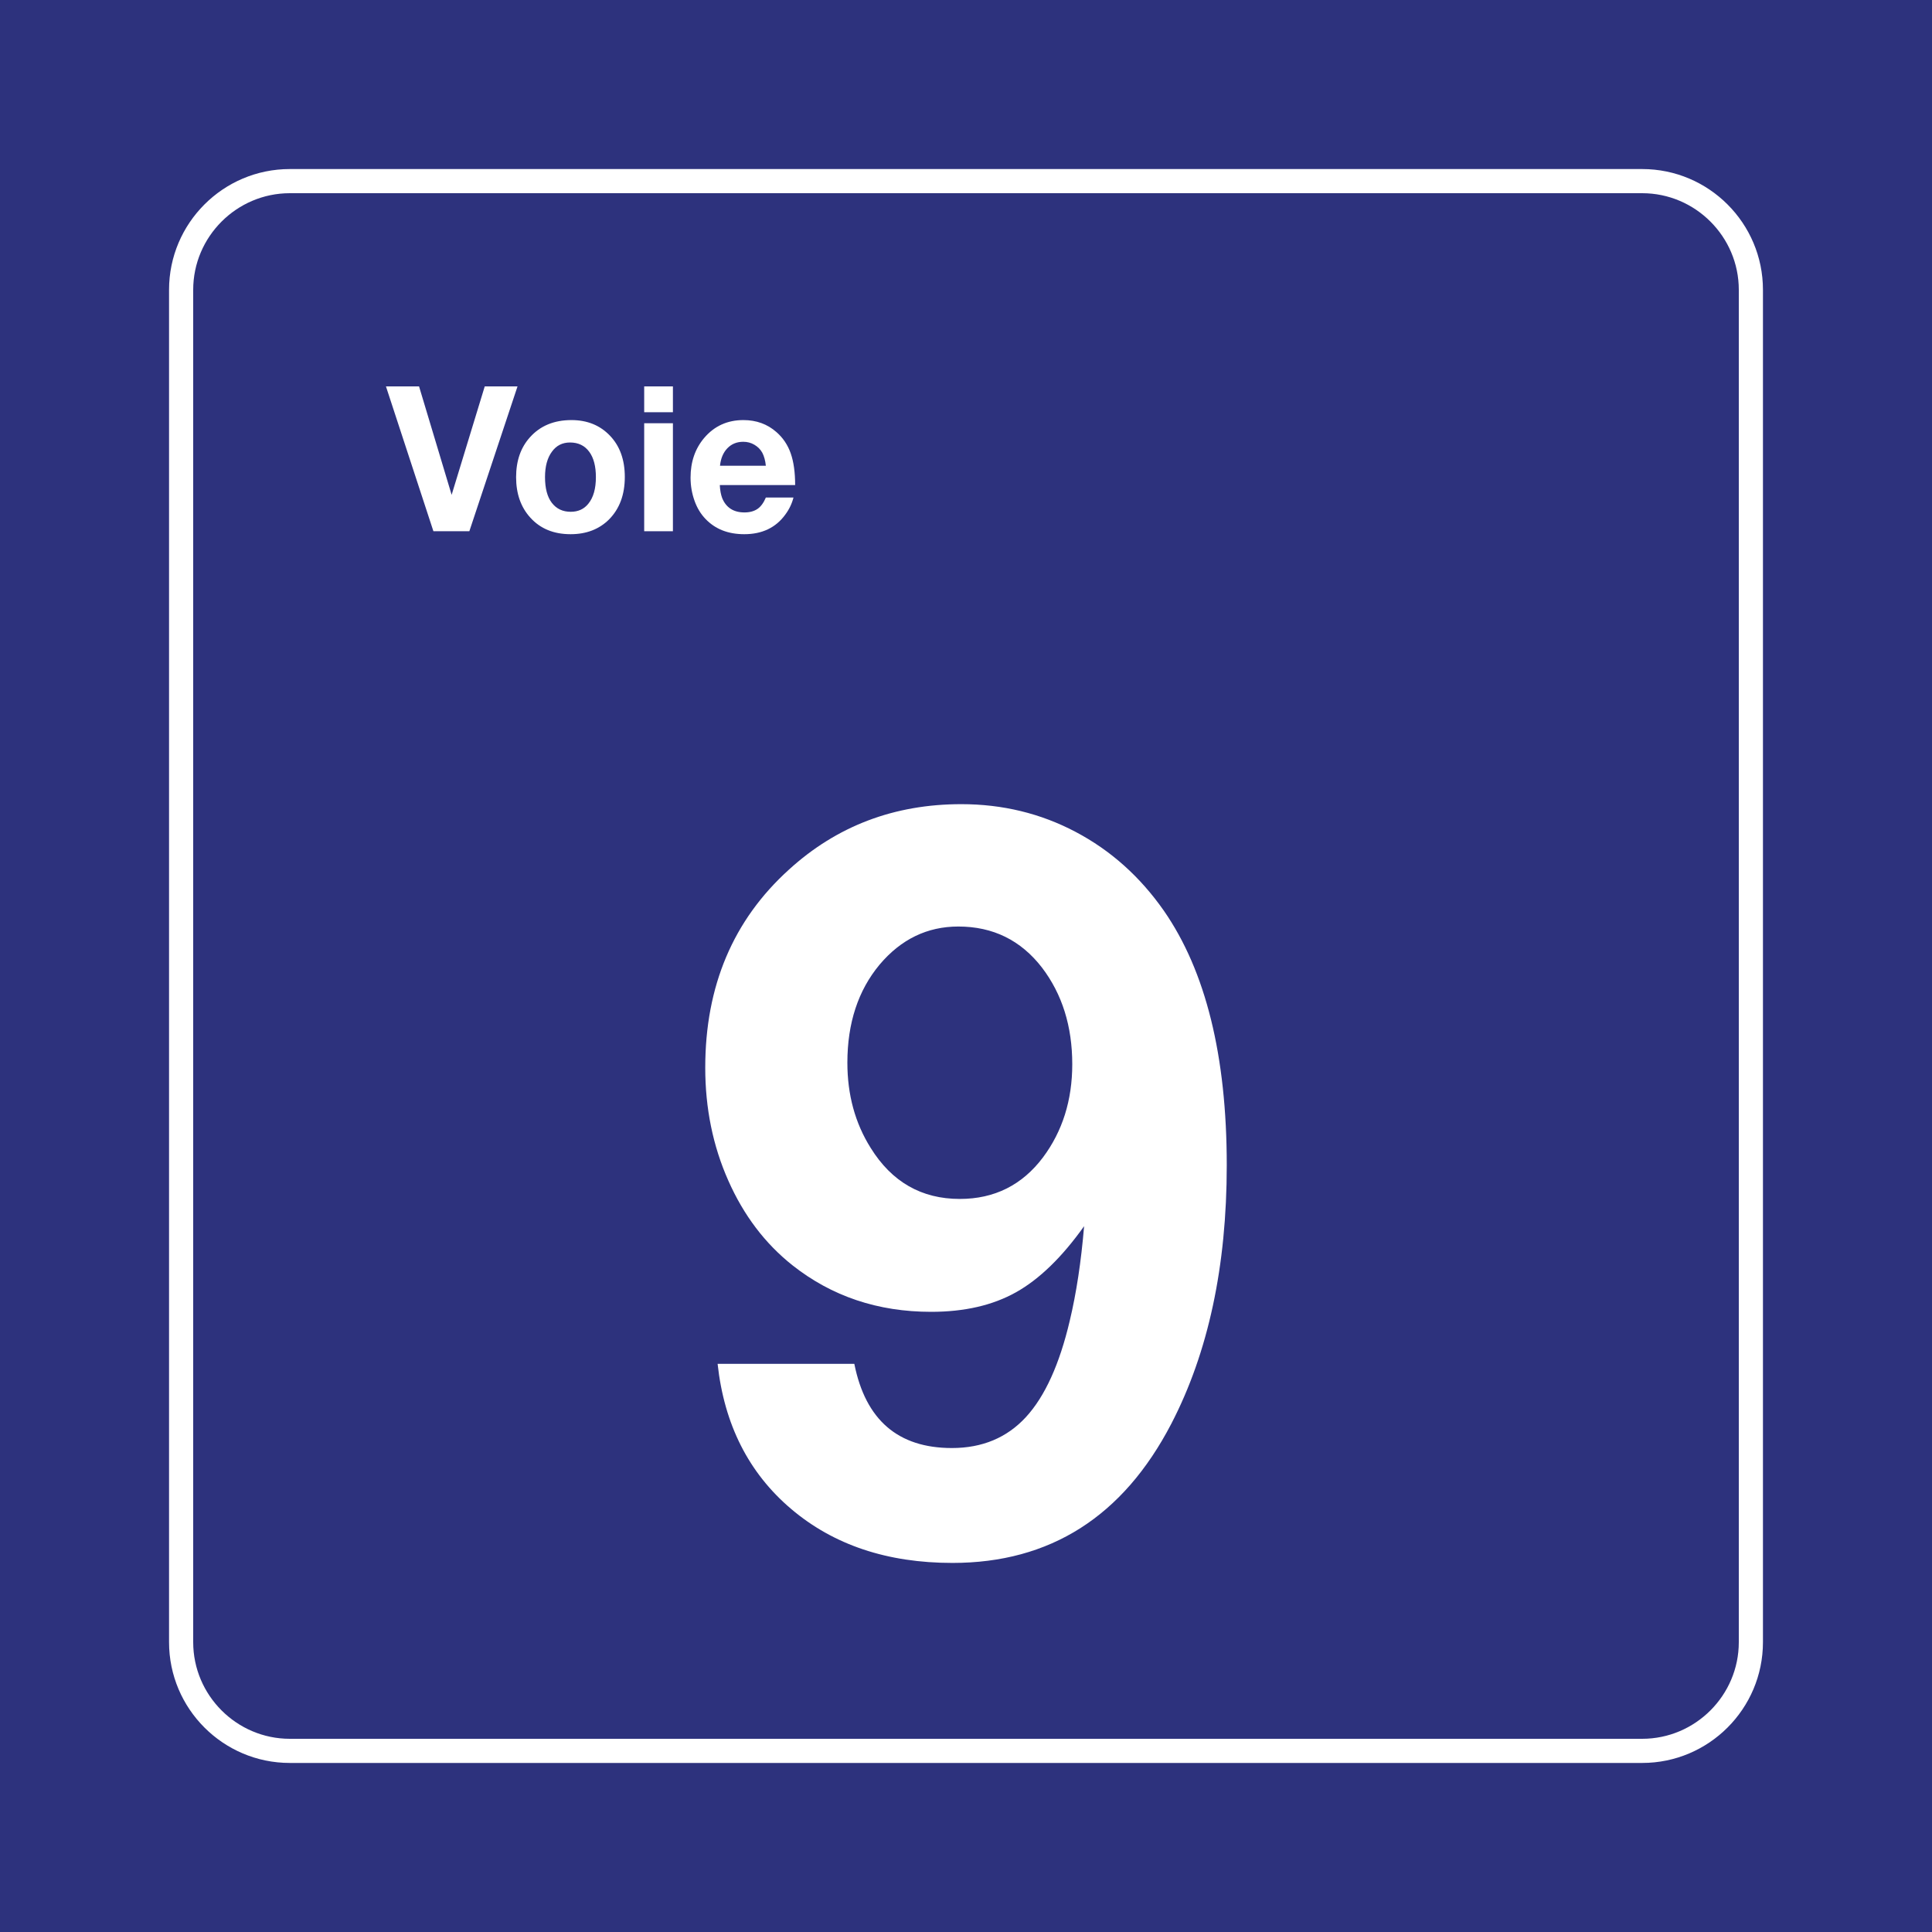 <svg class="color-immutable" width="30" height="30" viewBox="0 0 30 30" fill="none" xmlns="http://www.w3.org/2000/svg"><path d="M30 0H0V30H30V0Z" fill="#2D327D"/><path d="M25.5 3C26.325 3 27 3.675 27 4.5V25.5C27 26.325 26.325 27 25.5 27H4.5C3.675 27 3 26.325 3 25.5V4.5C3 3.675 3.675 3 4.5 3H25.5ZM25.5 2.625H4.5C3.466 2.625 2.625 3.466 2.625 4.5V25.5C2.625 26.534 3.466 27.375 4.5 27.375H25.5C26.534 27.375 27.375 26.534 27.375 25.5V4.5C27.375 3.466 26.534 2.625 25.5 2.625Z" fill="white"/><path d="M11.143 21.178H13.266C13.44 22.049 13.945 22.485 14.781 22.485C15.252 22.485 15.636 22.325 15.931 22.004C16.225 21.684 16.452 21.185 16.611 20.509C16.714 20.078 16.788 19.588 16.834 19.04C16.491 19.522 16.138 19.864 15.777 20.066C15.415 20.269 14.976 20.37 14.458 20.37C13.632 20.37 12.915 20.129 12.305 19.647C11.879 19.309 11.547 18.87 11.309 18.332C11.07 17.794 10.951 17.209 10.951 16.579C10.951 15.312 11.384 14.287 12.251 13.503C12.994 12.826 13.886 12.487 14.927 12.487C15.568 12.487 16.16 12.631 16.703 12.918C17.247 13.205 17.703 13.613 18.072 14.141C18.723 15.079 19.049 16.397 19.049 18.094C19.049 19.663 18.762 21.001 18.188 22.108C17.439 23.549 16.306 24.269 14.789 24.269C13.778 24.269 12.944 23.99 12.285 23.431C11.626 22.872 11.246 22.121 11.143 21.178ZM14.881 14.387C14.399 14.387 13.991 14.584 13.658 14.979C13.325 15.379 13.158 15.887 13.158 16.502C13.158 16.999 13.278 17.44 13.52 17.825C13.848 18.353 14.309 18.617 14.904 18.617C15.442 18.617 15.873 18.401 16.196 17.971C16.498 17.566 16.65 17.084 16.65 16.525C16.65 15.936 16.493 15.436 16.18 15.025C15.852 14.6 15.419 14.387 14.881 14.387Z" fill="white"/><path d="M8.036 6L7.288 8.249H6.73L5.993 6H6.507L7.013 7.684L7.527 6H8.036Z" fill="white"/><path d="M8.874 6.523C9.118 6.523 9.318 6.604 9.472 6.766C9.625 6.926 9.702 7.139 9.702 7.406C9.702 7.682 9.62 7.901 9.457 8.066C9.304 8.218 9.105 8.295 8.86 8.295C8.599 8.295 8.391 8.21 8.236 8.039C8.088 7.877 8.014 7.667 8.014 7.409C8.014 7.155 8.086 6.948 8.23 6.789C8.389 6.612 8.603 6.523 8.874 6.523ZM8.851 6.871C8.733 6.871 8.639 6.918 8.57 7.014C8.499 7.11 8.463 7.242 8.463 7.409C8.463 7.582 8.498 7.715 8.568 7.807C8.64 7.901 8.738 7.947 8.862 7.947C8.978 7.947 9.07 7.905 9.137 7.82C9.214 7.725 9.253 7.588 9.253 7.409C9.253 7.241 9.219 7.11 9.151 7.017C9.08 6.919 8.98 6.871 8.851 6.871Z" fill="white"/><path d="M10.449 6V6.401H10.003V6H10.449ZM10.449 6.572V8.249H10.003V6.572H10.449Z" fill="white"/><path d="M12.321 7.726C12.297 7.82 12.255 7.909 12.193 7.992C12.046 8.194 11.833 8.295 11.557 8.295C11.306 8.295 11.106 8.216 10.955 8.058C10.881 7.981 10.825 7.888 10.786 7.78C10.744 7.664 10.723 7.543 10.723 7.417C10.723 7.173 10.793 6.968 10.934 6.801C11.091 6.616 11.294 6.523 11.543 6.523C11.744 6.523 11.915 6.585 12.056 6.709C12.158 6.798 12.232 6.908 12.278 7.039C12.324 7.17 12.347 7.334 12.347 7.532H11.177C11.181 7.614 11.194 7.682 11.215 7.737C11.276 7.883 11.391 7.957 11.56 7.957C11.643 7.957 11.71 7.938 11.763 7.902C11.815 7.866 11.858 7.807 11.892 7.726H12.321V7.726ZM11.892 7.232C11.884 7.151 11.865 7.084 11.837 7.03C11.808 6.978 11.767 6.937 11.714 6.906C11.662 6.875 11.604 6.86 11.541 6.86C11.442 6.86 11.36 6.893 11.295 6.96C11.231 7.026 11.192 7.117 11.18 7.232H11.892Z" fill="white"/></svg>